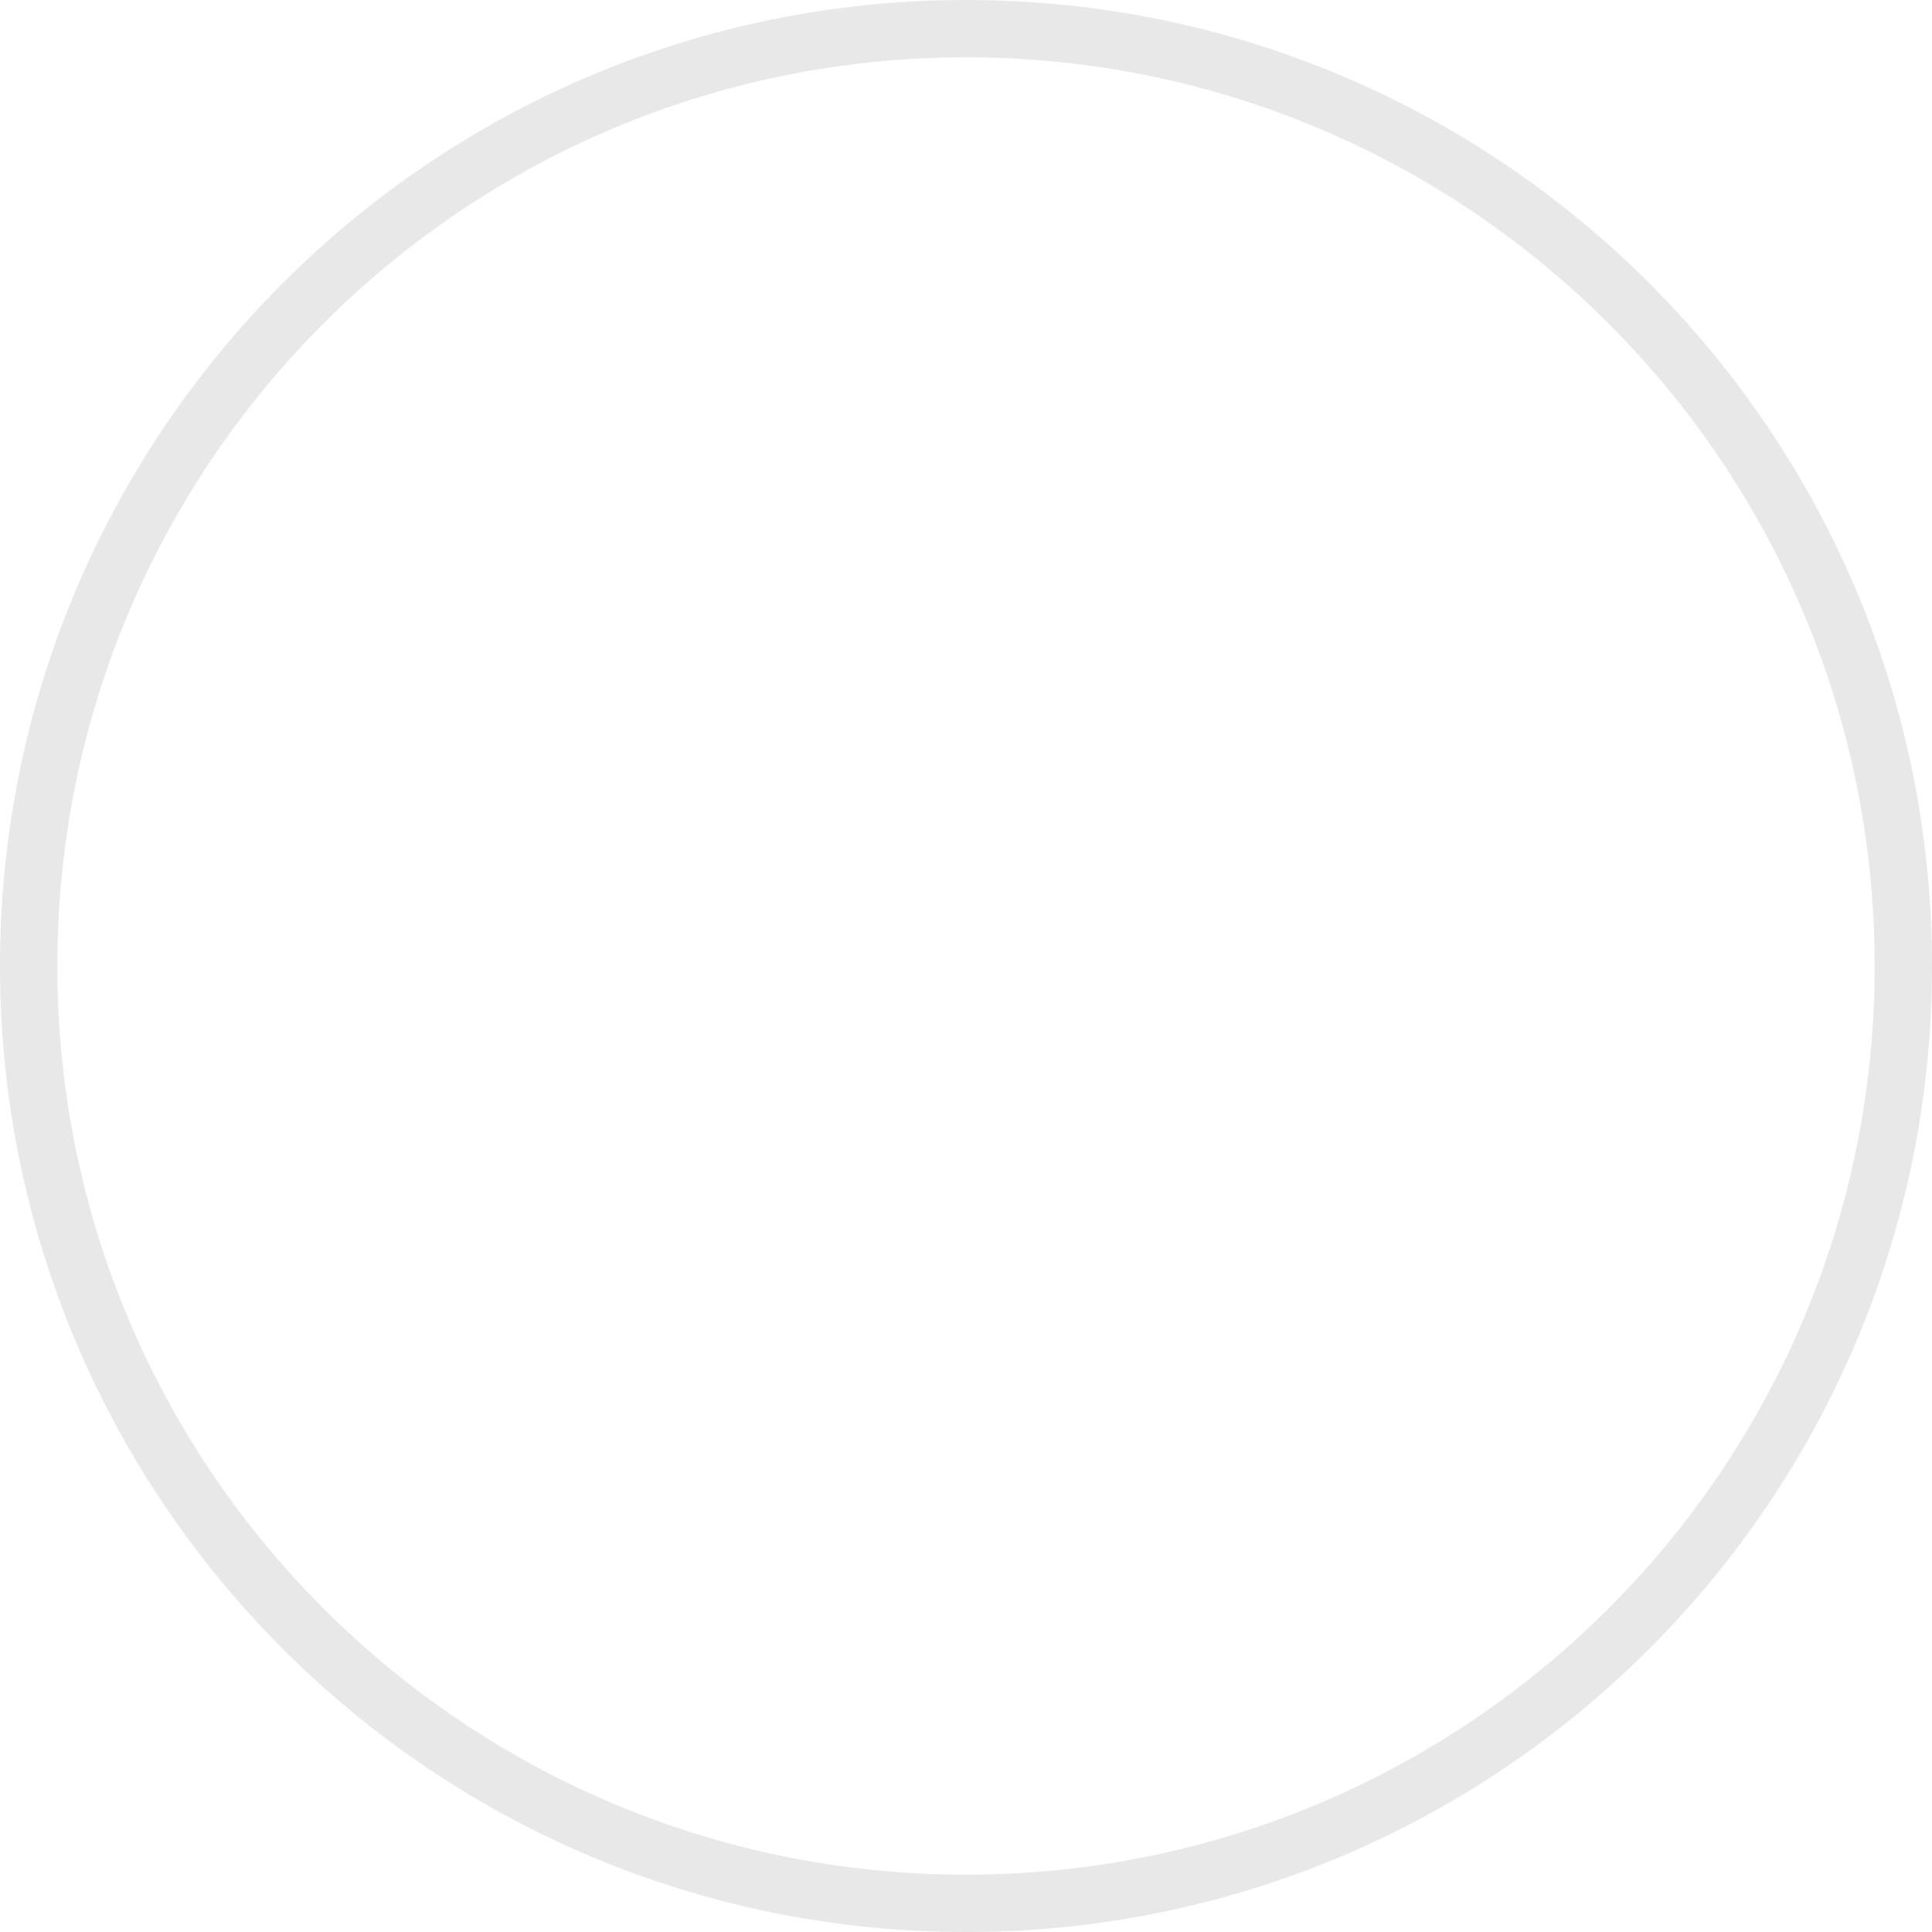 <svg width="77" height="77" viewBox="0 0 77 77" fill="none" xmlns="http://www.w3.org/2000/svg">
<path id="Ellipse 1" d="M77 38.5C77 59.763 59.763 77 38.5 77C17.237 77 0 59.763 0 38.5C0 17.237 17.237 0 38.5 0C59.763 0 77 17.237 77 38.5ZM2.285 38.5C2.285 58.501 18.499 74.715 38.5 74.715C58.501 74.715 74.715 58.501 74.715 38.5C74.715 18.499 58.501 2.285 38.5 2.285C18.499 2.285 2.285 18.499 2.285 38.5Z" fill="#e8e8e8"/>
</svg>
